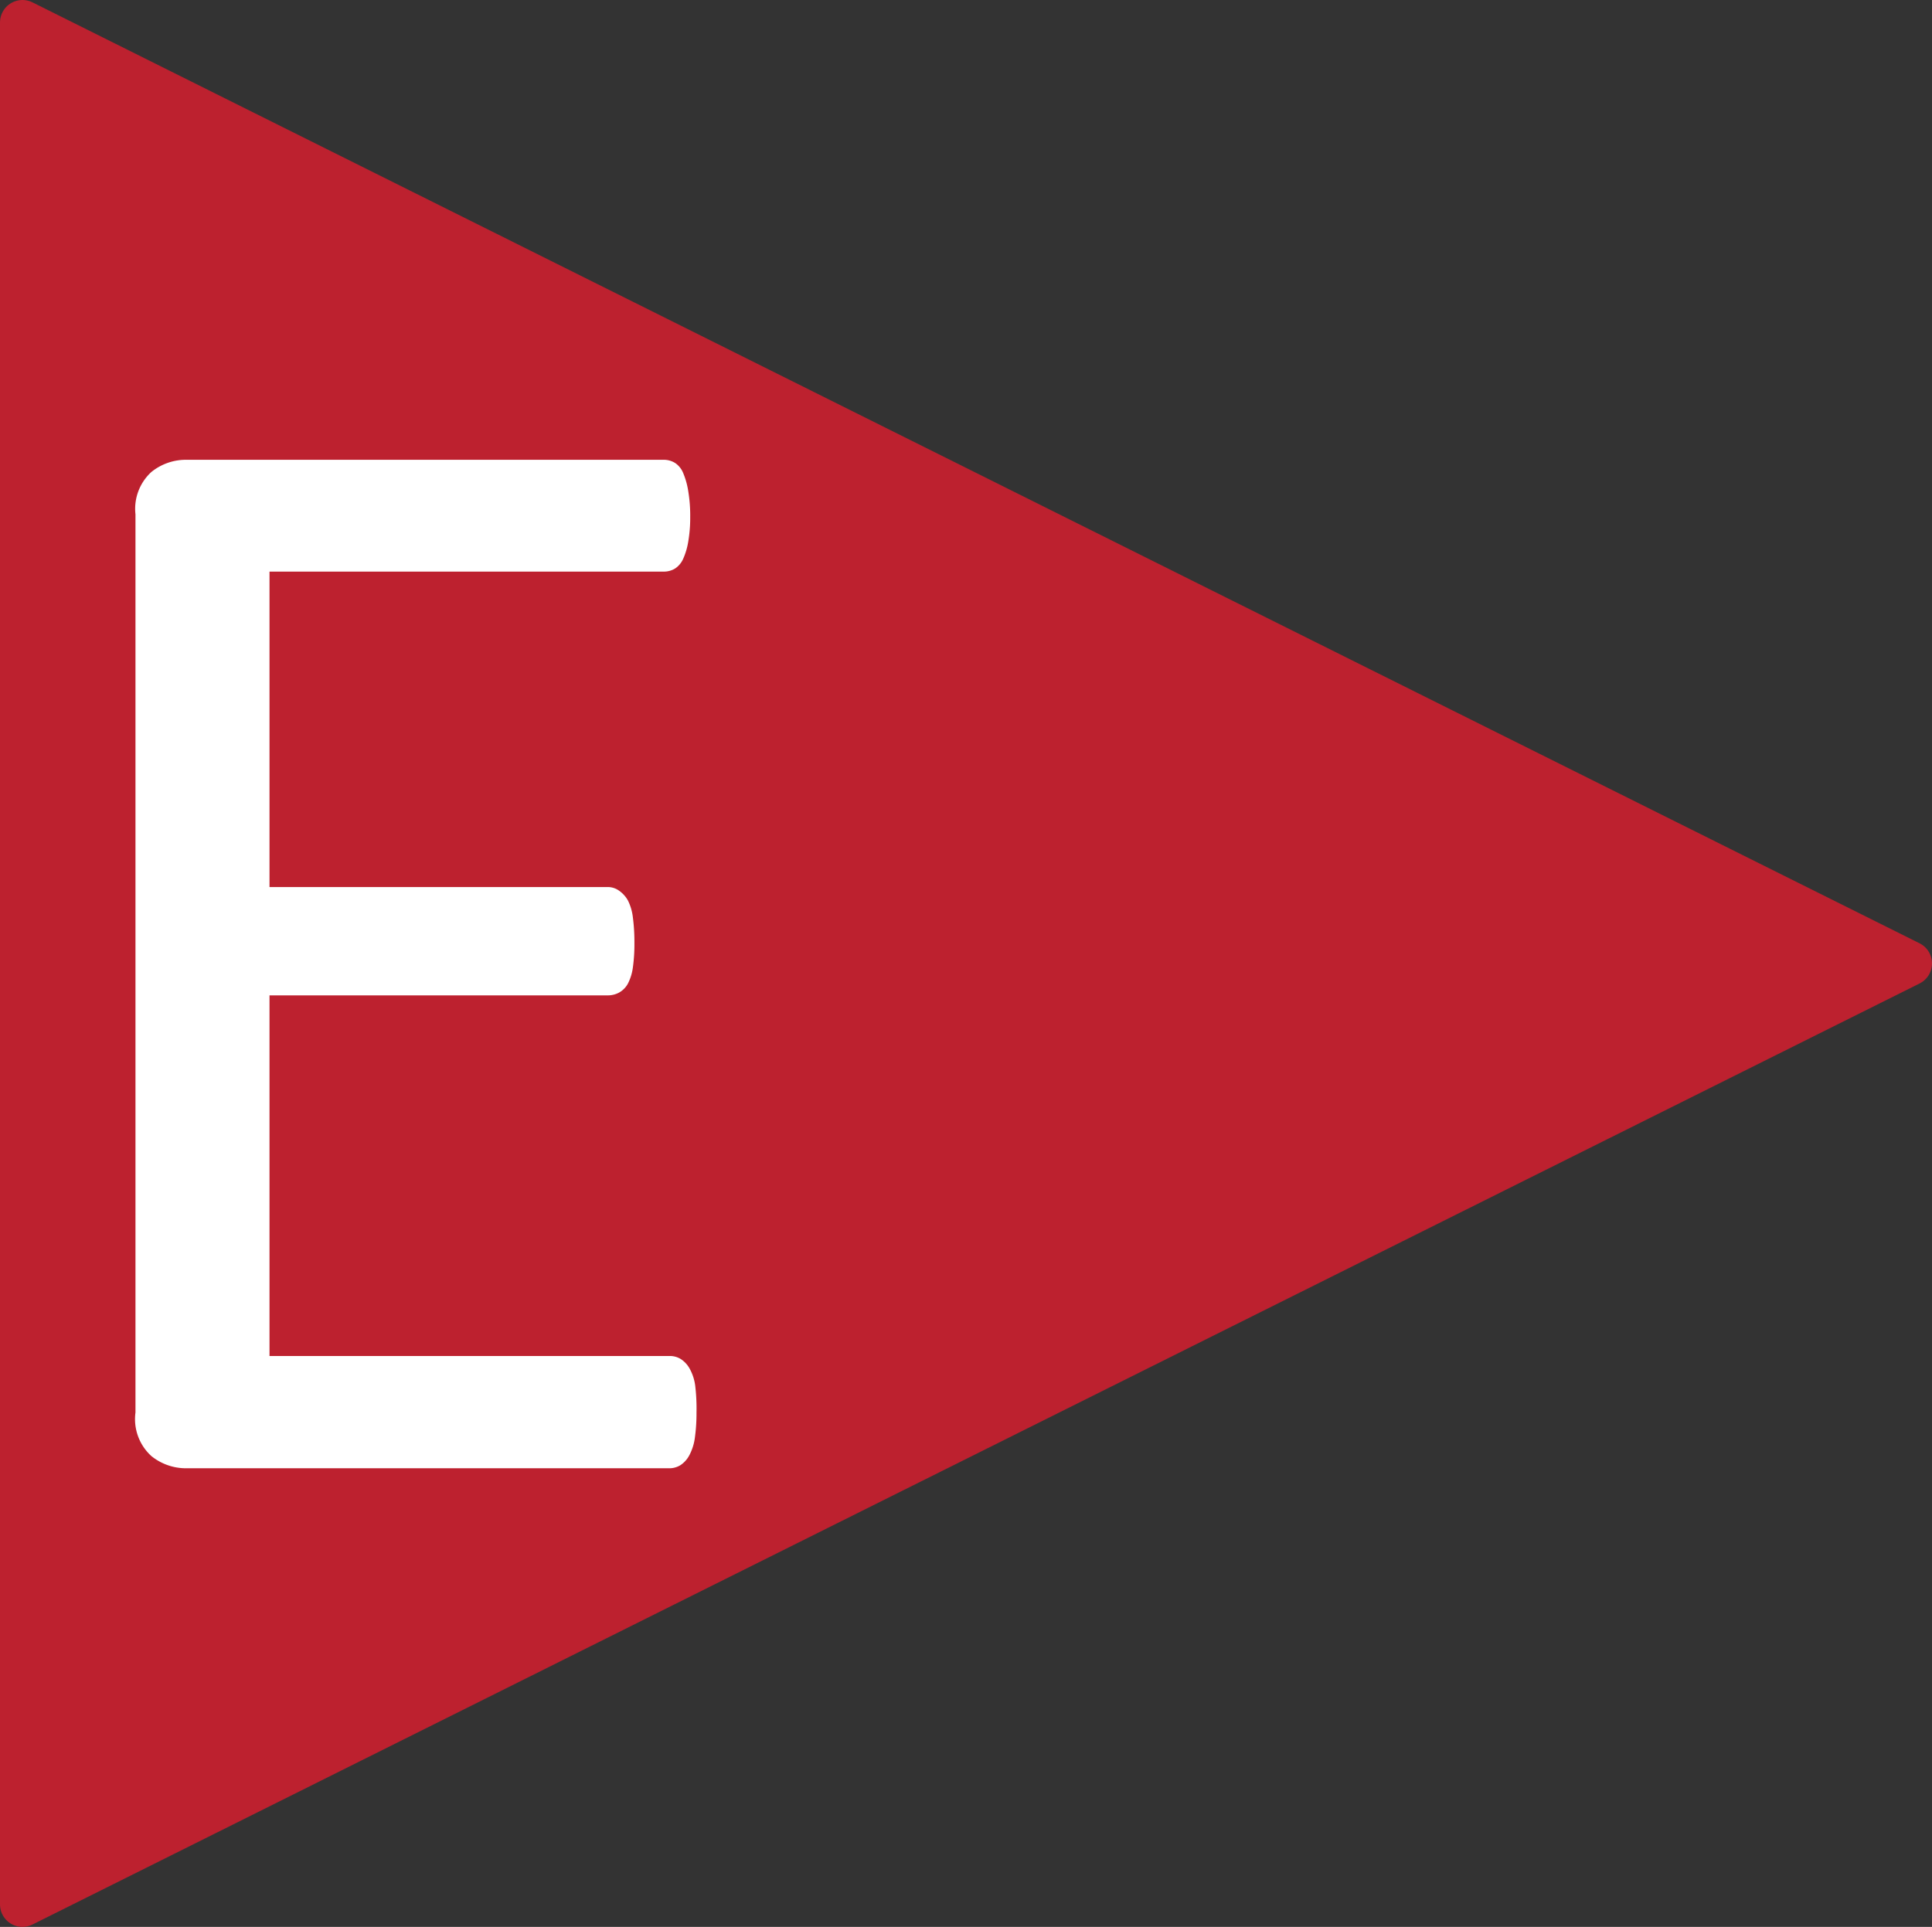 <svg id="Layer_1" data-name="Layer 1" xmlns="http://www.w3.org/2000/svg" viewBox="0 0 21.506 21.453"><rect x="0" y="0" width="21.506" height="21.453" fill="#333333" stroke="none"/><defs><style>.cls-1{fill:#bd212f;stroke:#bd212f;stroke-linejoin:round;stroke-width:0.5px;}.cls-2{fill:#fff;}</style></defs><polygon class="cls-1" points="21.256 10.726 0.25 0.25 0.25 21.203 21.256 10.726"/><path class="cls-2" d="M8,16a1.973,1.973,0,0,1-.017.273.582.582,0,0,1-.061.2.3.3,0,0,1-.1.113.233.233,0,0,1-.125.035H2.31a.612.612,0,0,1-.377-.135A.555.555,0,0,1,1.755,16V6a.555.555,0,0,1,.178-.472.612.612,0,0,1,.377-.135H7.635a.239.239,0,0,1,.126.035.245.245,0,0,1,.091.113.864.864,0,0,1,.056.2,1.671,1.671,0,0,1,.022.29,1.575,1.575,0,0,1-.022.274.773.773,0,0,1-.056.19.25.25,0,0,1-.091.109.238.238,0,0,1-.126.034H3.247V10.15H7.01a.214.214,0,0,1,.126.039.33.33,0,0,1,.1.109.565.565,0,0,1,.056.191,2.145,2.145,0,0,1,.017.286,1.882,1.882,0,0,1-.017.269.551.551,0,0,1-.056.182.251.251,0,0,1-.1.1.261.261,0,0,1-.126.03H3.247v4.015H7.7a.232.232,0,0,1,.125.034.3.3,0,0,1,.1.109.531.531,0,0,1,.061.19A2.139,2.139,0,0,1,8,16Z" transform="translate(-0.247 -0.274)"/></svg>